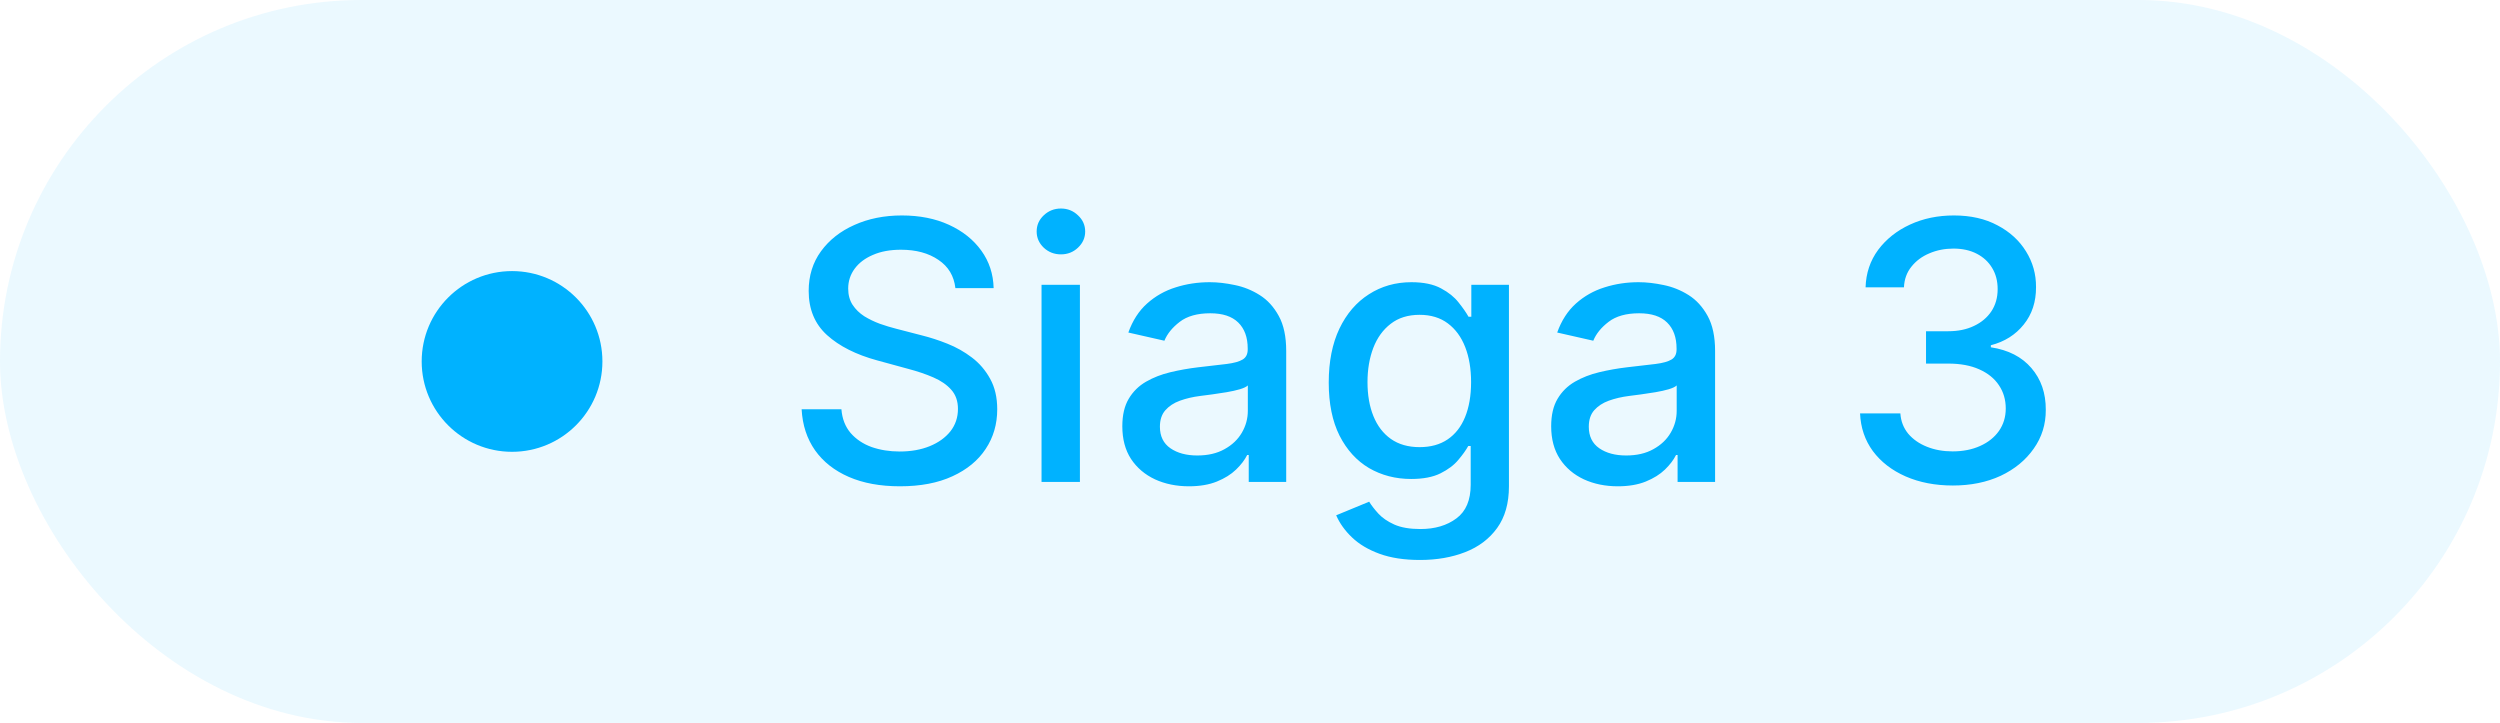 <svg width="83" height="24" viewBox="0 0 83 24" fill="none" xmlns="http://www.w3.org/2000/svg">
<rect width="83" height="24" rx="12" fill="#00B2FF" fill-opacity="0.08"/>
<circle cx="17" cy="12" r="3" fill="#00B2FF"/>
<path d="M31.719 9.565C31.673 9.162 31.486 8.849 31.156 8.628C30.827 8.403 30.412 8.291 29.912 8.291C29.554 8.291 29.244 8.348 28.983 8.462C28.722 8.572 28.518 8.726 28.374 8.922C28.232 9.115 28.16 9.335 28.16 9.582C28.16 9.79 28.209 9.969 28.305 10.119C28.405 10.27 28.534 10.396 28.693 10.499C28.855 10.598 29.028 10.682 29.213 10.75C29.398 10.815 29.575 10.869 29.746 10.912L30.598 11.133C30.876 11.202 31.162 11.294 31.454 11.411C31.747 11.527 32.019 11.68 32.269 11.871C32.519 12.061 32.72 12.297 32.874 12.578C33.03 12.859 33.108 13.196 33.108 13.588C33.108 14.082 32.98 14.521 32.724 14.905C32.472 15.288 32.104 15.591 31.621 15.812C31.141 16.034 30.56 16.145 29.878 16.145C29.224 16.145 28.659 16.041 28.182 15.834C27.704 15.626 27.331 15.332 27.061 14.952C26.791 14.568 26.642 14.114 26.614 13.588H27.935C27.96 13.903 28.062 14.166 28.241 14.376C28.423 14.584 28.655 14.739 28.936 14.841C29.22 14.94 29.531 14.99 29.869 14.99C30.241 14.99 30.572 14.932 30.862 14.815C31.155 14.696 31.385 14.531 31.553 14.321C31.72 14.108 31.804 13.859 31.804 13.575C31.804 13.317 31.73 13.105 31.582 12.94C31.438 12.776 31.24 12.639 30.99 12.531C30.743 12.423 30.463 12.328 30.151 12.246L29.119 11.964C28.421 11.774 27.866 11.494 27.457 11.125C27.051 10.756 26.848 10.267 26.848 9.659C26.848 9.156 26.984 8.717 27.257 8.342C27.53 7.967 27.899 7.676 28.365 7.469C28.831 7.259 29.357 7.153 29.942 7.153C30.533 7.153 31.054 7.257 31.506 7.464C31.96 7.672 32.318 7.957 32.58 8.321C32.841 8.682 32.977 9.097 32.989 9.565H31.719ZM34.579 16V9.455H35.853V16H34.579ZM35.223 8.445C35.001 8.445 34.811 8.371 34.652 8.223C34.495 8.072 34.417 7.893 34.417 7.686C34.417 7.476 34.495 7.297 34.652 7.149C34.811 6.999 35.001 6.923 35.223 6.923C35.444 6.923 35.633 6.999 35.789 7.149C35.949 7.297 36.028 7.476 36.028 7.686C36.028 7.893 35.949 8.072 35.789 8.223C35.633 8.371 35.444 8.445 35.223 8.445ZM39.472 16.145C39.057 16.145 38.682 16.068 38.347 15.915C38.012 15.758 37.746 15.533 37.55 15.237C37.357 14.942 37.261 14.579 37.261 14.151C37.261 13.781 37.332 13.477 37.474 13.239C37.616 13 37.807 12.811 38.049 12.672C38.291 12.533 38.56 12.428 38.859 12.357C39.157 12.286 39.461 12.232 39.771 12.195C40.163 12.149 40.481 12.112 40.725 12.084C40.969 12.053 41.147 12.003 41.258 11.935C41.369 11.867 41.424 11.756 41.424 11.602V11.572C41.424 11.2 41.319 10.912 41.109 10.707C40.901 10.503 40.592 10.401 40.18 10.401C39.751 10.401 39.413 10.496 39.166 10.686C38.921 10.874 38.752 11.082 38.658 11.312L37.461 11.04C37.603 10.642 37.81 10.321 38.083 10.077C38.359 9.83 38.675 9.651 39.033 9.54C39.391 9.426 39.768 9.369 40.163 9.369C40.424 9.369 40.701 9.401 40.994 9.463C41.289 9.523 41.565 9.634 41.82 9.795C42.079 9.957 42.291 10.189 42.455 10.49C42.62 10.788 42.702 11.176 42.702 11.653V16H41.458V15.105H41.407C41.325 15.27 41.201 15.432 41.036 15.591C40.871 15.75 40.66 15.882 40.401 15.987C40.143 16.092 39.833 16.145 39.472 16.145ZM39.749 15.122C40.102 15.122 40.403 15.053 40.653 14.913C40.906 14.774 41.097 14.592 41.228 14.368C41.361 14.141 41.428 13.898 41.428 13.639V12.796C41.383 12.841 41.295 12.883 41.164 12.923C41.036 12.96 40.89 12.993 40.725 13.021C40.56 13.047 40.4 13.071 40.244 13.094C40.087 13.114 39.957 13.131 39.852 13.145C39.604 13.176 39.379 13.229 39.174 13.303C38.972 13.376 38.81 13.483 38.688 13.622C38.569 13.758 38.509 13.94 38.509 14.168C38.509 14.483 38.626 14.722 38.859 14.883C39.092 15.043 39.389 15.122 39.749 15.122ZM47.144 18.591C46.624 18.591 46.176 18.523 45.801 18.386C45.429 18.25 45.125 18.07 44.89 17.845C44.654 17.621 44.478 17.375 44.361 17.108L45.456 16.656C45.533 16.781 45.635 16.913 45.763 17.053C45.894 17.195 46.07 17.315 46.291 17.415C46.516 17.514 46.804 17.564 47.157 17.564C47.64 17.564 48.039 17.446 48.354 17.21C48.669 16.977 48.827 16.605 48.827 16.094V14.807H48.746C48.669 14.946 48.559 15.101 48.414 15.271C48.272 15.442 48.076 15.589 47.826 15.714C47.576 15.839 47.25 15.902 46.85 15.902C46.333 15.902 45.867 15.781 45.452 15.54C45.04 15.296 44.713 14.936 44.472 14.462C44.233 13.984 44.114 13.398 44.114 12.702C44.114 12.006 44.232 11.409 44.468 10.912C44.706 10.415 45.033 10.034 45.448 9.77C45.863 9.503 46.333 9.369 46.858 9.369C47.265 9.369 47.593 9.438 47.843 9.574C48.093 9.707 48.287 9.864 48.426 10.043C48.569 10.222 48.678 10.379 48.755 10.516H48.848V9.455H50.097V16.145C50.097 16.707 49.966 17.169 49.705 17.53C49.444 17.891 49.09 18.158 48.644 18.331C48.201 18.504 47.701 18.591 47.144 18.591ZM47.131 14.845C47.498 14.845 47.807 14.76 48.06 14.589C48.316 14.416 48.509 14.169 48.64 13.848C48.773 13.524 48.84 13.136 48.84 12.685C48.84 12.244 48.775 11.857 48.644 11.521C48.513 11.186 48.321 10.925 48.069 10.737C47.816 10.547 47.503 10.452 47.131 10.452C46.748 10.452 46.428 10.551 46.172 10.75C45.916 10.946 45.723 11.213 45.593 11.551C45.465 11.889 45.401 12.267 45.401 12.685C45.401 13.114 45.466 13.49 45.597 13.814C45.728 14.138 45.921 14.391 46.176 14.572C46.435 14.754 46.753 14.845 47.131 14.845ZM53.711 16.145C53.296 16.145 52.921 16.068 52.586 15.915C52.25 15.758 51.985 15.533 51.789 15.237C51.596 14.942 51.499 14.579 51.499 14.151C51.499 13.781 51.57 13.477 51.712 13.239C51.854 13 52.046 12.811 52.287 12.672C52.529 12.533 52.799 12.428 53.097 12.357C53.395 12.286 53.699 12.232 54.009 12.195C54.401 12.149 54.719 12.112 54.963 12.084C55.208 12.053 55.385 12.003 55.496 11.935C55.607 11.867 55.662 11.756 55.662 11.602V11.572C55.662 11.2 55.557 10.912 55.347 10.707C55.14 10.503 54.83 10.401 54.418 10.401C53.989 10.401 53.651 10.496 53.404 10.686C53.159 10.874 52.99 11.082 52.897 11.312L51.699 11.04C51.841 10.642 52.049 10.321 52.321 10.077C52.597 9.83 52.914 9.651 53.272 9.54C53.63 9.426 54.006 9.369 54.401 9.369C54.662 9.369 54.939 9.401 55.232 9.463C55.527 9.523 55.803 9.634 56.059 9.795C56.317 9.957 56.529 10.189 56.694 10.49C56.858 10.788 56.941 11.176 56.941 11.653V16H55.696V15.105H55.645C55.563 15.27 55.439 15.432 55.275 15.591C55.11 15.75 54.898 15.882 54.64 15.987C54.381 16.092 54.071 16.145 53.711 16.145ZM53.988 15.122C54.34 15.122 54.641 15.053 54.891 14.913C55.144 14.774 55.336 14.592 55.466 14.368C55.6 14.141 55.666 13.898 55.666 13.639V12.796C55.621 12.841 55.533 12.883 55.402 12.923C55.275 12.96 55.128 12.993 54.963 13.021C54.799 13.047 54.638 13.071 54.482 13.094C54.326 13.114 54.195 13.131 54.09 13.145C53.843 13.176 53.617 13.229 53.412 13.303C53.211 13.376 53.049 13.483 52.926 13.622C52.807 13.758 52.748 13.94 52.748 14.168C52.748 14.483 52.864 14.722 53.097 14.883C53.33 15.043 53.627 15.122 53.988 15.122ZM64.835 16.119C64.25 16.119 63.727 16.018 63.267 15.817C62.809 15.615 62.447 15.335 62.18 14.977C61.916 14.617 61.774 14.199 61.754 13.724H63.092C63.109 13.983 63.196 14.207 63.352 14.398C63.511 14.585 63.718 14.73 63.974 14.832C64.23 14.935 64.514 14.986 64.826 14.986C65.17 14.986 65.474 14.926 65.738 14.807C66.005 14.688 66.214 14.521 66.365 14.308C66.515 14.092 66.591 13.844 66.591 13.562C66.591 13.27 66.515 13.013 66.365 12.791C66.217 12.567 66 12.391 65.713 12.263C65.429 12.135 65.085 12.071 64.681 12.071H63.944V10.997H64.681C65.005 10.997 65.289 10.939 65.534 10.822C65.781 10.706 65.974 10.544 66.113 10.337C66.252 10.126 66.322 9.881 66.322 9.599C66.322 9.33 66.261 9.095 66.139 8.896C66.019 8.695 65.849 8.537 65.627 8.423C65.409 8.31 65.15 8.253 64.852 8.253C64.568 8.253 64.302 8.305 64.055 8.411C63.811 8.513 63.612 8.661 63.459 8.854C63.305 9.044 63.223 9.273 63.211 9.54H61.937C61.951 9.068 62.091 8.653 62.355 8.295C62.622 7.938 62.974 7.658 63.412 7.456C63.849 7.254 64.335 7.153 64.869 7.153C65.429 7.153 65.912 7.263 66.318 7.482C66.727 7.697 67.042 7.986 67.264 8.347C67.488 8.707 67.599 9.102 67.596 9.531C67.599 10.02 67.463 10.435 67.187 10.776C66.914 11.117 66.551 11.345 66.096 11.462V11.53C66.676 11.618 67.125 11.848 67.443 12.22C67.764 12.592 67.923 13.054 67.92 13.605C67.923 14.085 67.789 14.516 67.519 14.896C67.252 15.277 66.887 15.577 66.424 15.796C65.961 16.011 65.431 16.119 64.835 16.119Z" fill="#00B2FF"/>
</svg>
